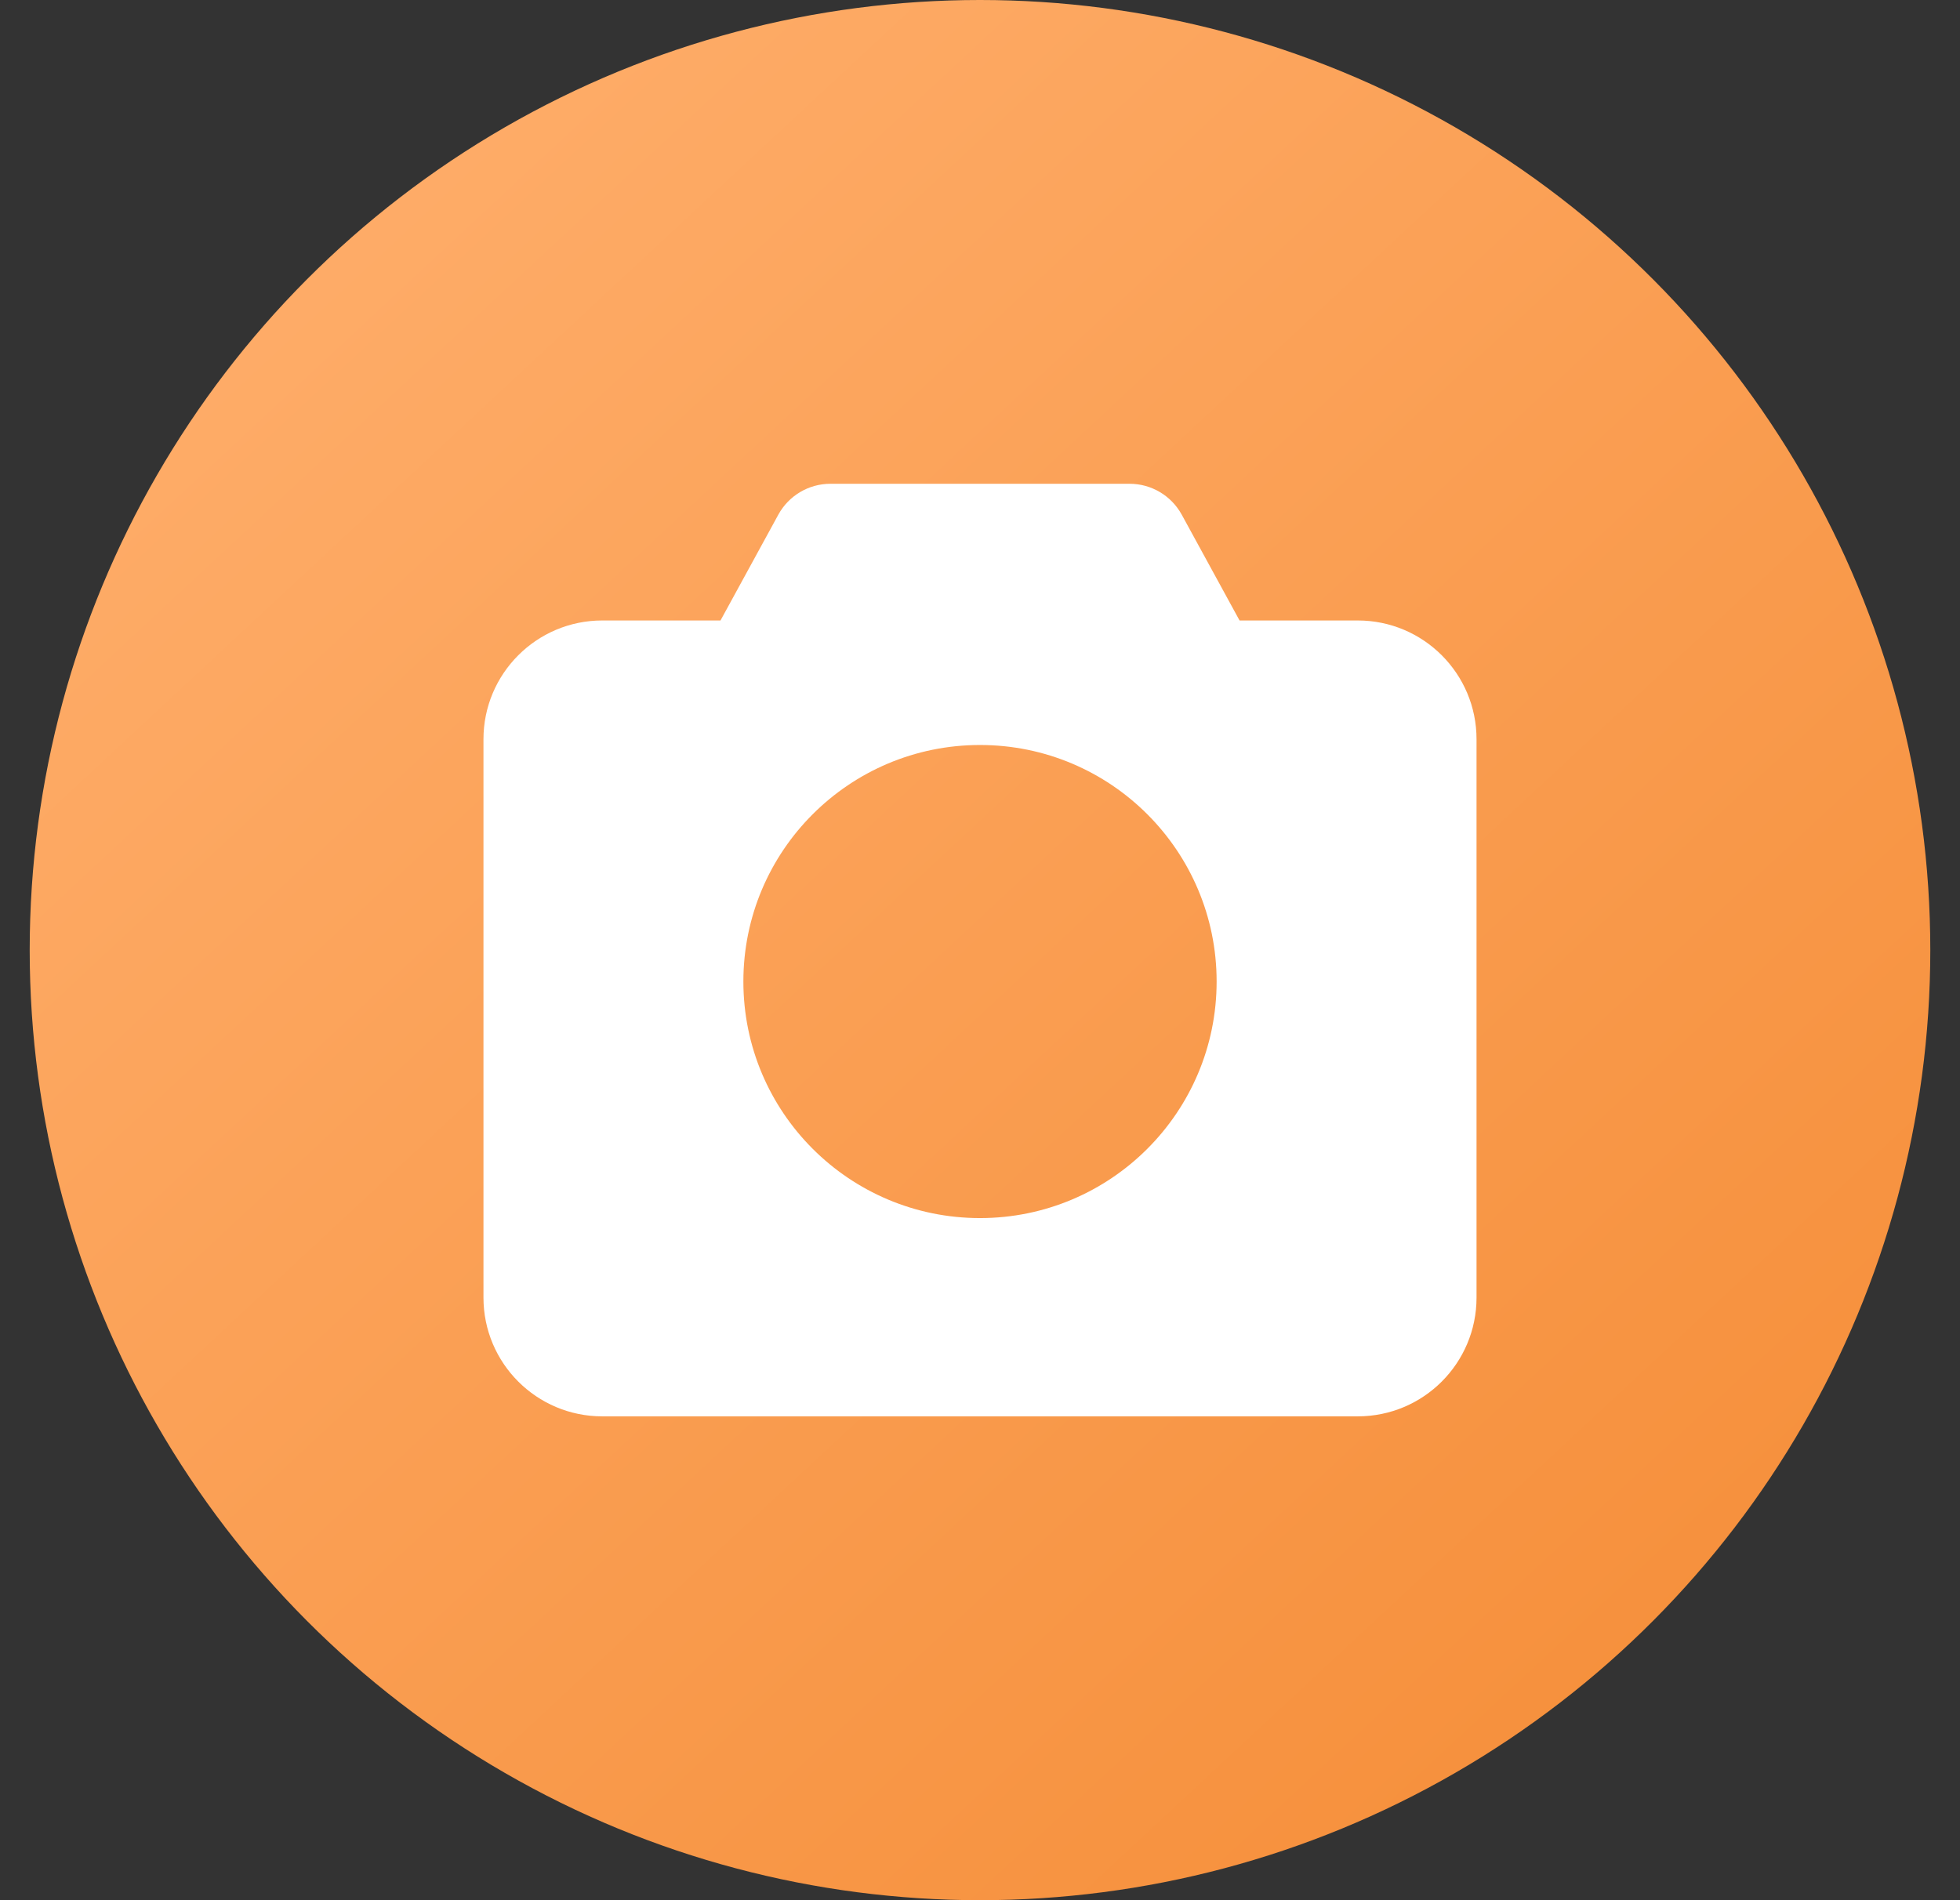 <svg width="33" height="32" viewBox="0 0 33 32" fill="none" xmlns="http://www.w3.org/2000/svg">
<rect x="0" y="0" width="33" height="32" fill="#333333" stroke="none"/>
<circle cx="16.5" cy="16" r="16" fill="url(#paint0_linear_50_13994)"/>
<path fill-rule="evenodd" clip-rule="evenodd" d="M13.104 8.668C13.279 8.347 13.616 8.147 13.981 8.147H19.019C19.385 8.147 19.721 8.347 19.897 8.668L20.87 10.449H22.86C23.965 10.449 24.86 11.345 24.86 12.449V21.852C24.86 22.957 23.965 23.852 22.86 23.852H10.14C9.036 23.852 8.14 22.957 8.14 21.852V12.449C8.14 11.345 9.036 10.449 10.14 10.449H12.131L13.104 8.668ZM16.5 20.513C18.7 20.513 20.484 18.73 20.484 16.529C20.484 14.329 18.7 12.546 16.5 12.546C14.3 12.546 12.516 14.329 12.516 16.529C12.516 18.73 14.3 20.513 16.5 20.513Z" fill="white"/>
<defs>
<linearGradient id="paint0_linear_50_13994" x1="4.905" y1="4.135" x2="27.78" y2="28.713" gradientUnits="userSpaceOnUse">
<stop stop-color="#FEAC68"/>
<stop offset="1" stop-color="#F6903C"/>
</linearGradient>
</defs>
</svg>
